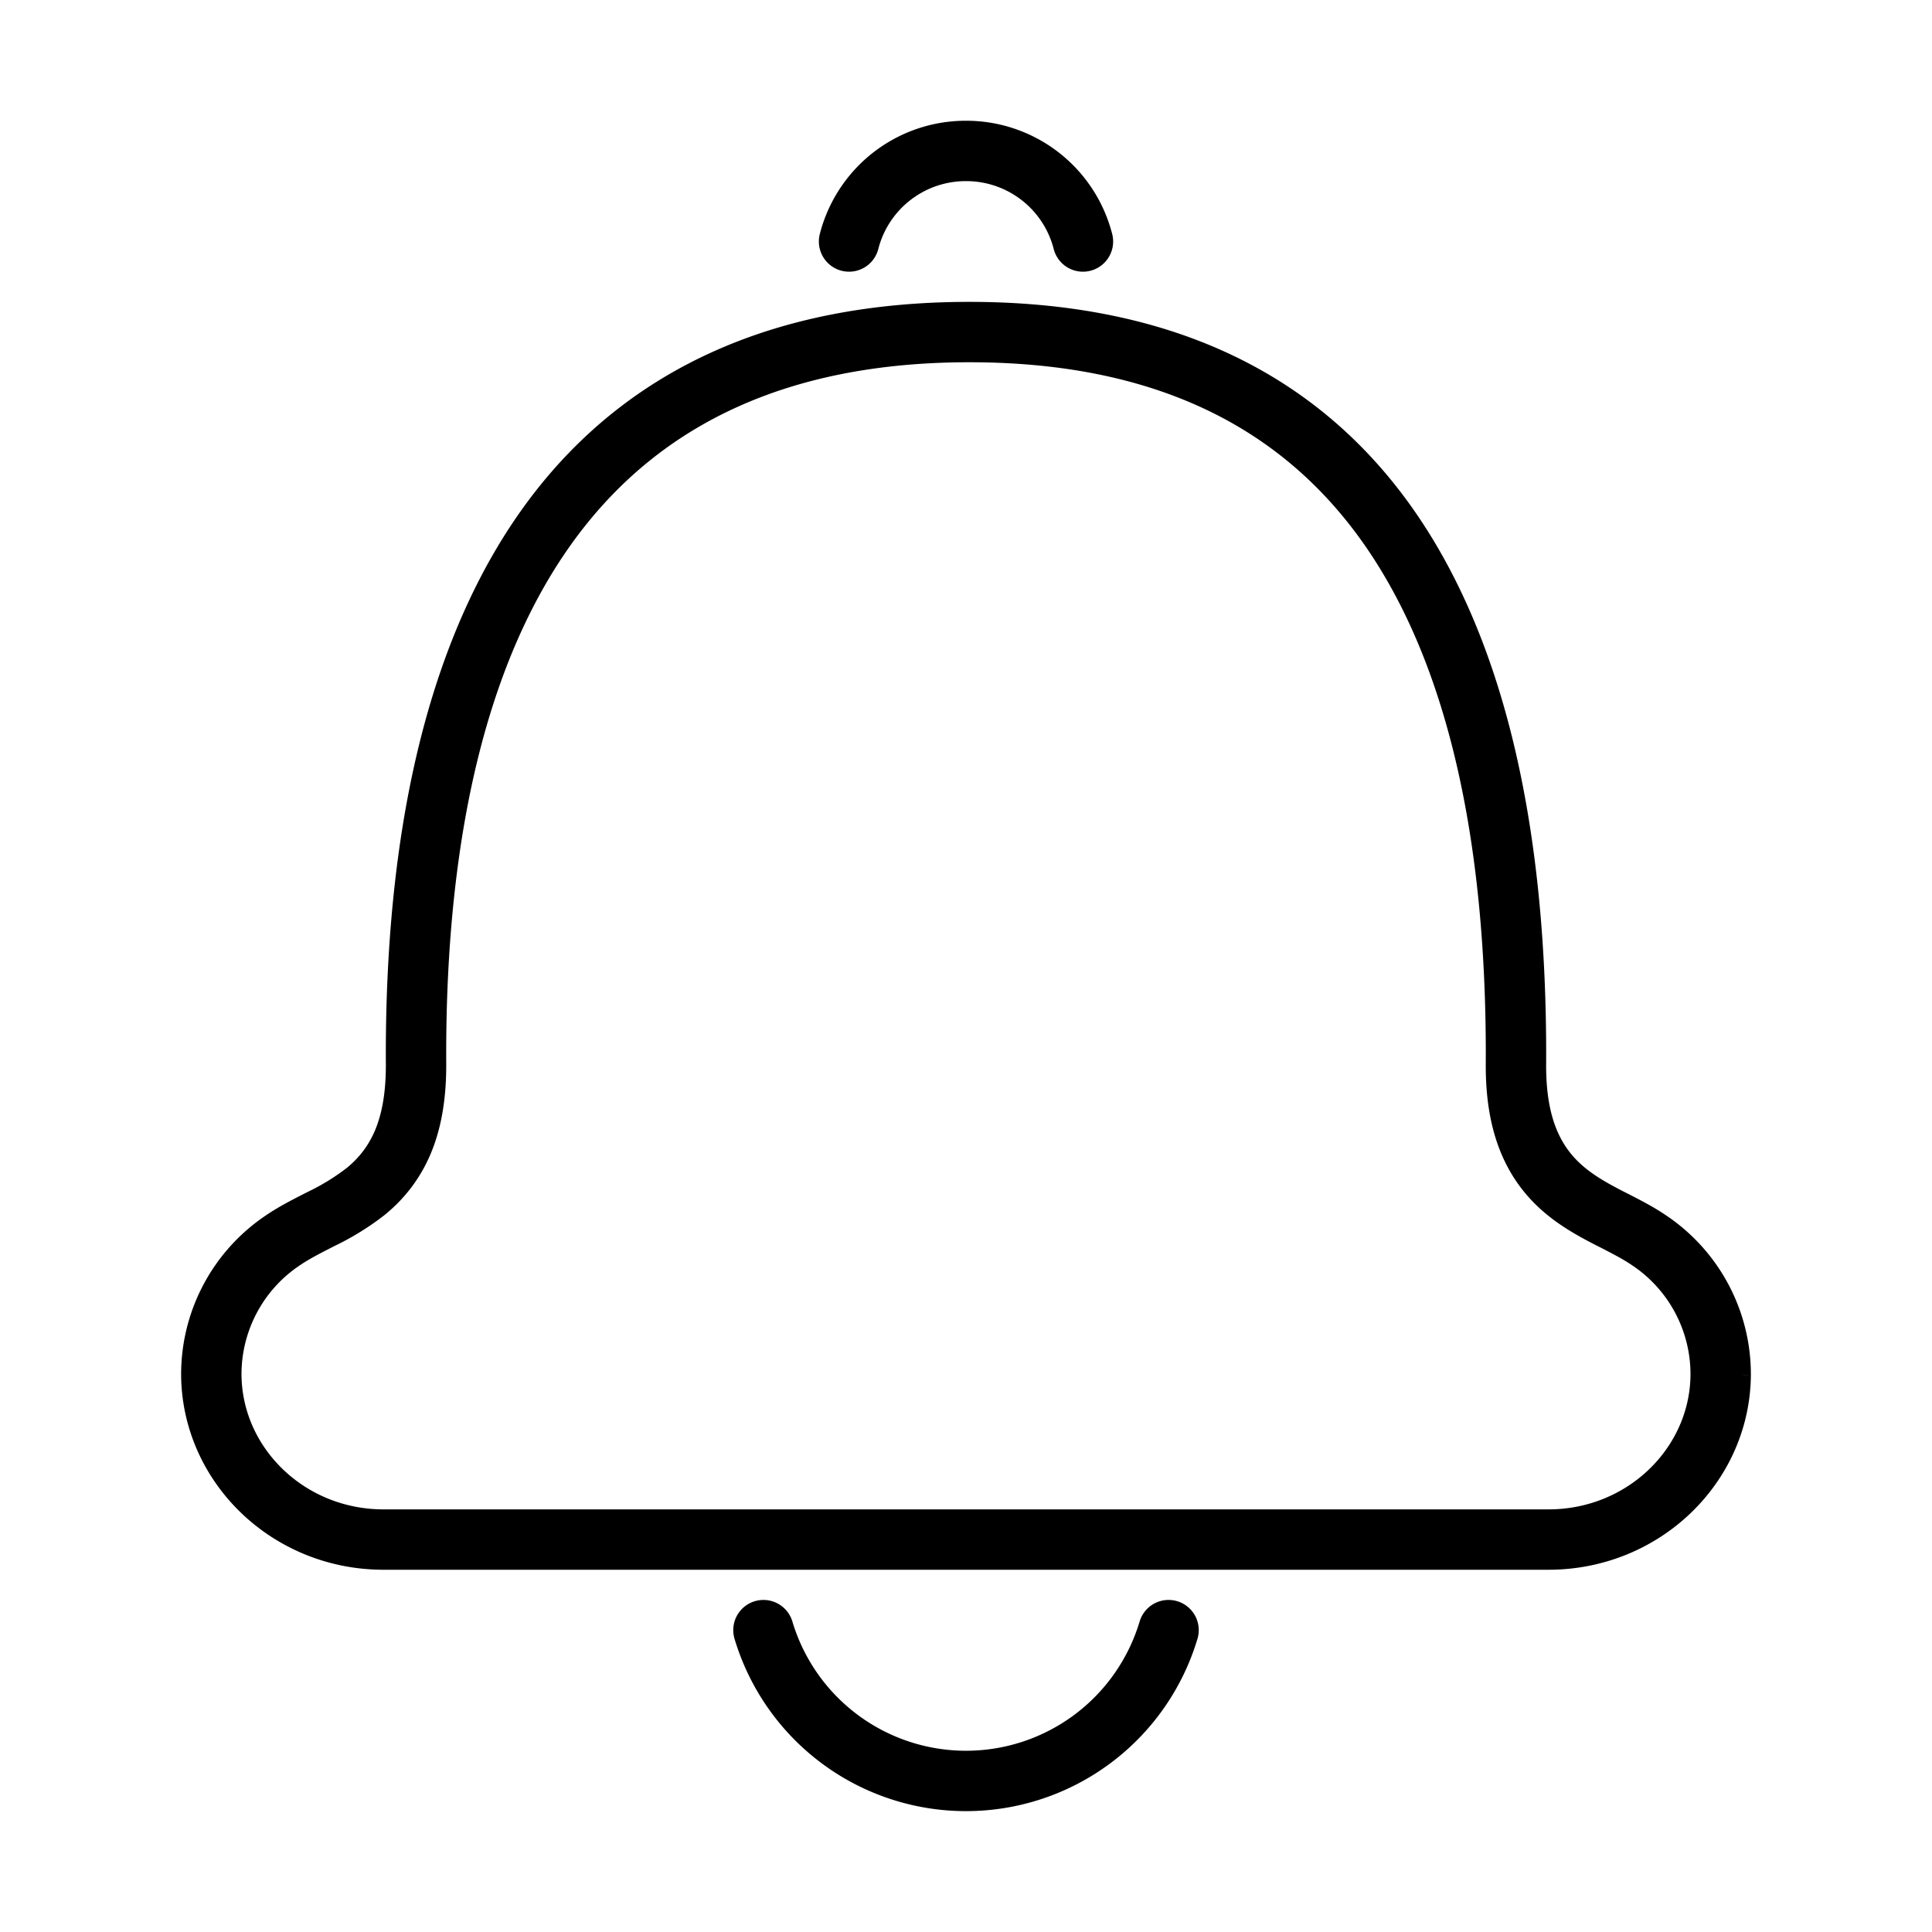 <svg xmlns="http://www.w3.org/2000/svg" fill="none" viewBox="0 0 32 32" width="1em" height="1em"><path stroke="currentColor" d="M28.5 22.77c-.01 1.493-1.272 2.73-2.852 2.73H6.352c-1.58 0-2.842-1.237-2.852-2.73a2.669 2.669 0 0 1 1.175-2.219c.18-.124.368-.22.584-.331l.061-.031a4.09 4.09 0 0 0 .735-.453c.248-.202.466-.462.618-.821.148-.353.22-.776.218-1.291-.022-4.024.768-7.054 2.287-9.068C10.68 6.566 12.946 5.5 16.056 5.5c3.11 0 5.346 1.065 6.82 3.052 1.492 2.014 2.255 5.045 2.233 9.072-.003.515.07.938.218 1.29.151.36.37.62.618.822.24.195.505.335.735.453l.06.03c.217.112.405.208.585.332a2.669 2.669 0 0 1 1.175 2.22Z"/><path stroke="currentColor" stroke-linecap="round" stroke-linejoin="round" d="M19.355 27a3.502 3.502 0 0 1-6.71 0m5.292-23A1.995 1.995 0 0 0 16 2.5 1.995 1.995 0 0 0 14.063 4"/></svg>
